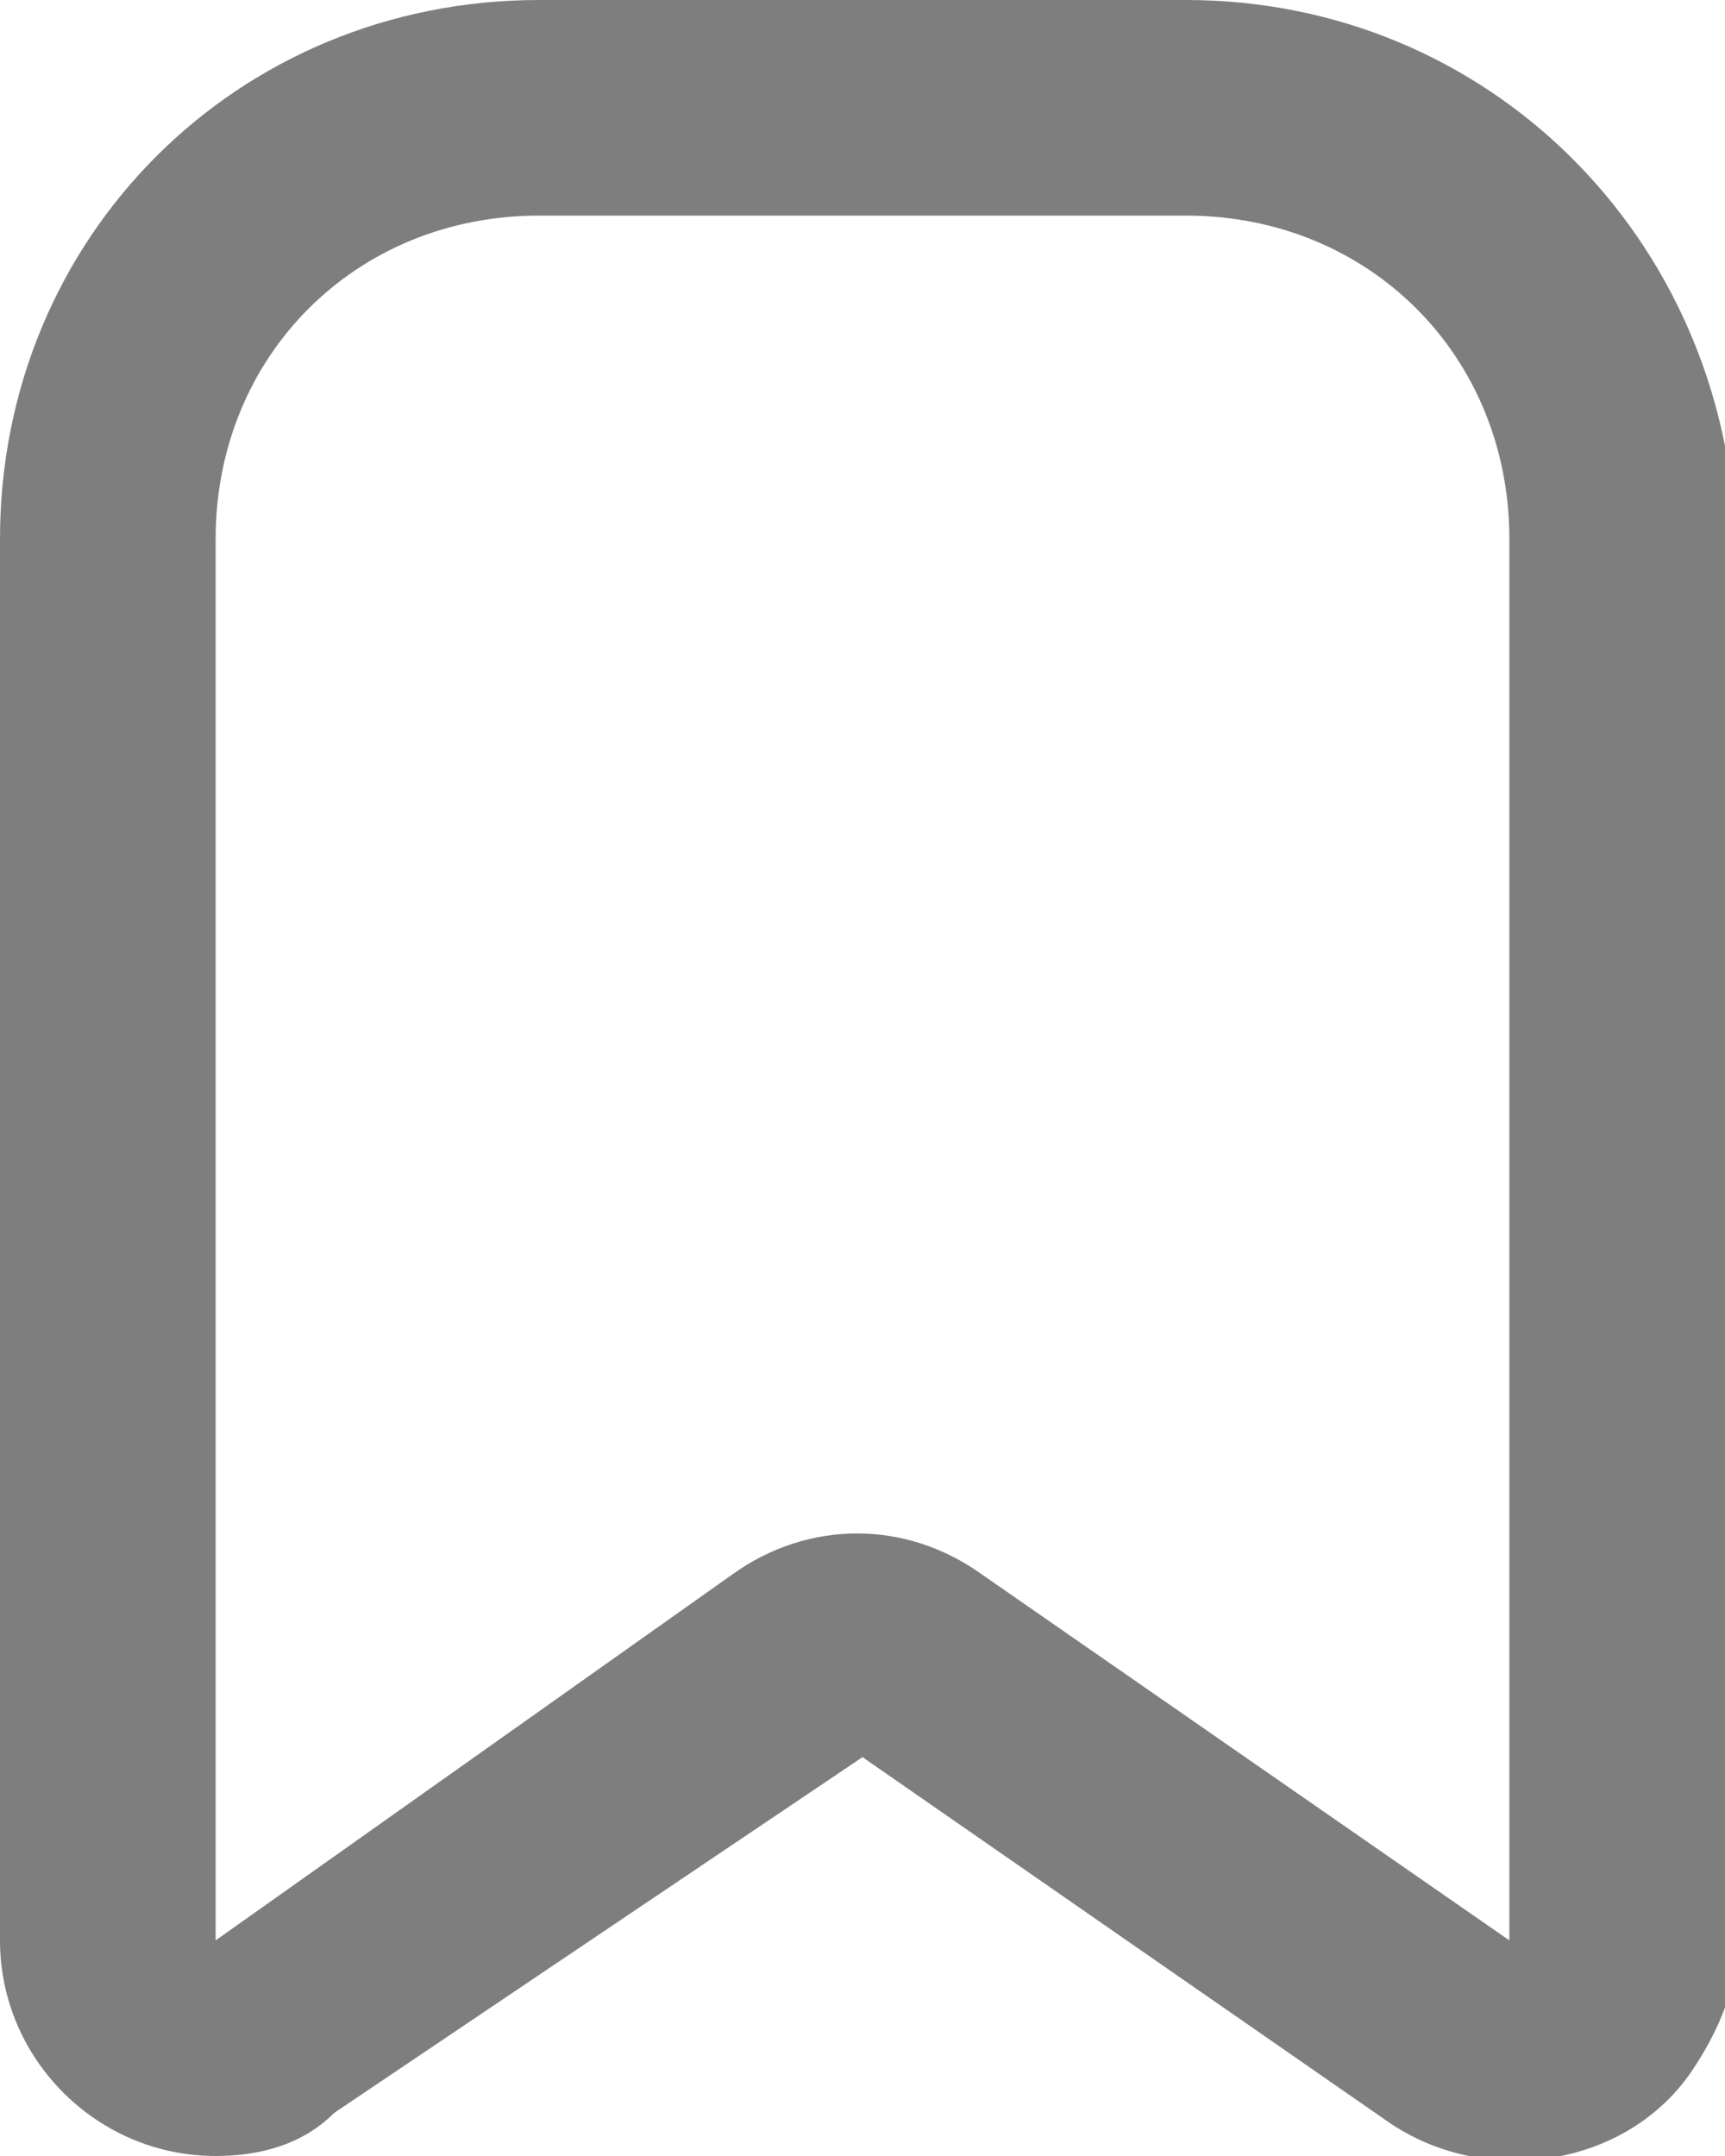 <?xml version="1.0" encoding="utf-8"?>
<!-- Generator: Adobe Illustrator 26.5.0, SVG Export Plug-In . SVG Version: 6.00 Build 0)  -->
<svg version="1.1" id="bookmark-Bold" xmlns="http://www.w3.org/2000/svg" xmlns:xlink="http://www.w3.org/1999/xlink" x="0px"
	 y="0px" viewBox="0 0 16 20" style="enable-background:new 0 0 16 20;" xml:space="preserve">
<style type="text/css">
	.st0{fill:#7E7E7E;}
</style>
<path id="bookmark-Bold_1_" class="st0" d="M11,0H5C2.2,0,0,2.2,0,5v13c0,1.1,0.9,2,2,2c0.4,0,0.8-0.1,1.1-0.4L8,16.3l4.9,3.4
	c0.9,0.6,2.2,0.4,2.8-0.5c0.2-0.3,0.4-0.7,0.4-1.1V5C16,2.2,13.8,0,11,0z M14,18l-4.9-3.4c-0.7-0.5-1.6-0.5-2.3,0L2,18V5
	c0-1.7,1.3-3,3-3h6c1.7,0,3,1.3,3,3V18z"/>
</svg>
